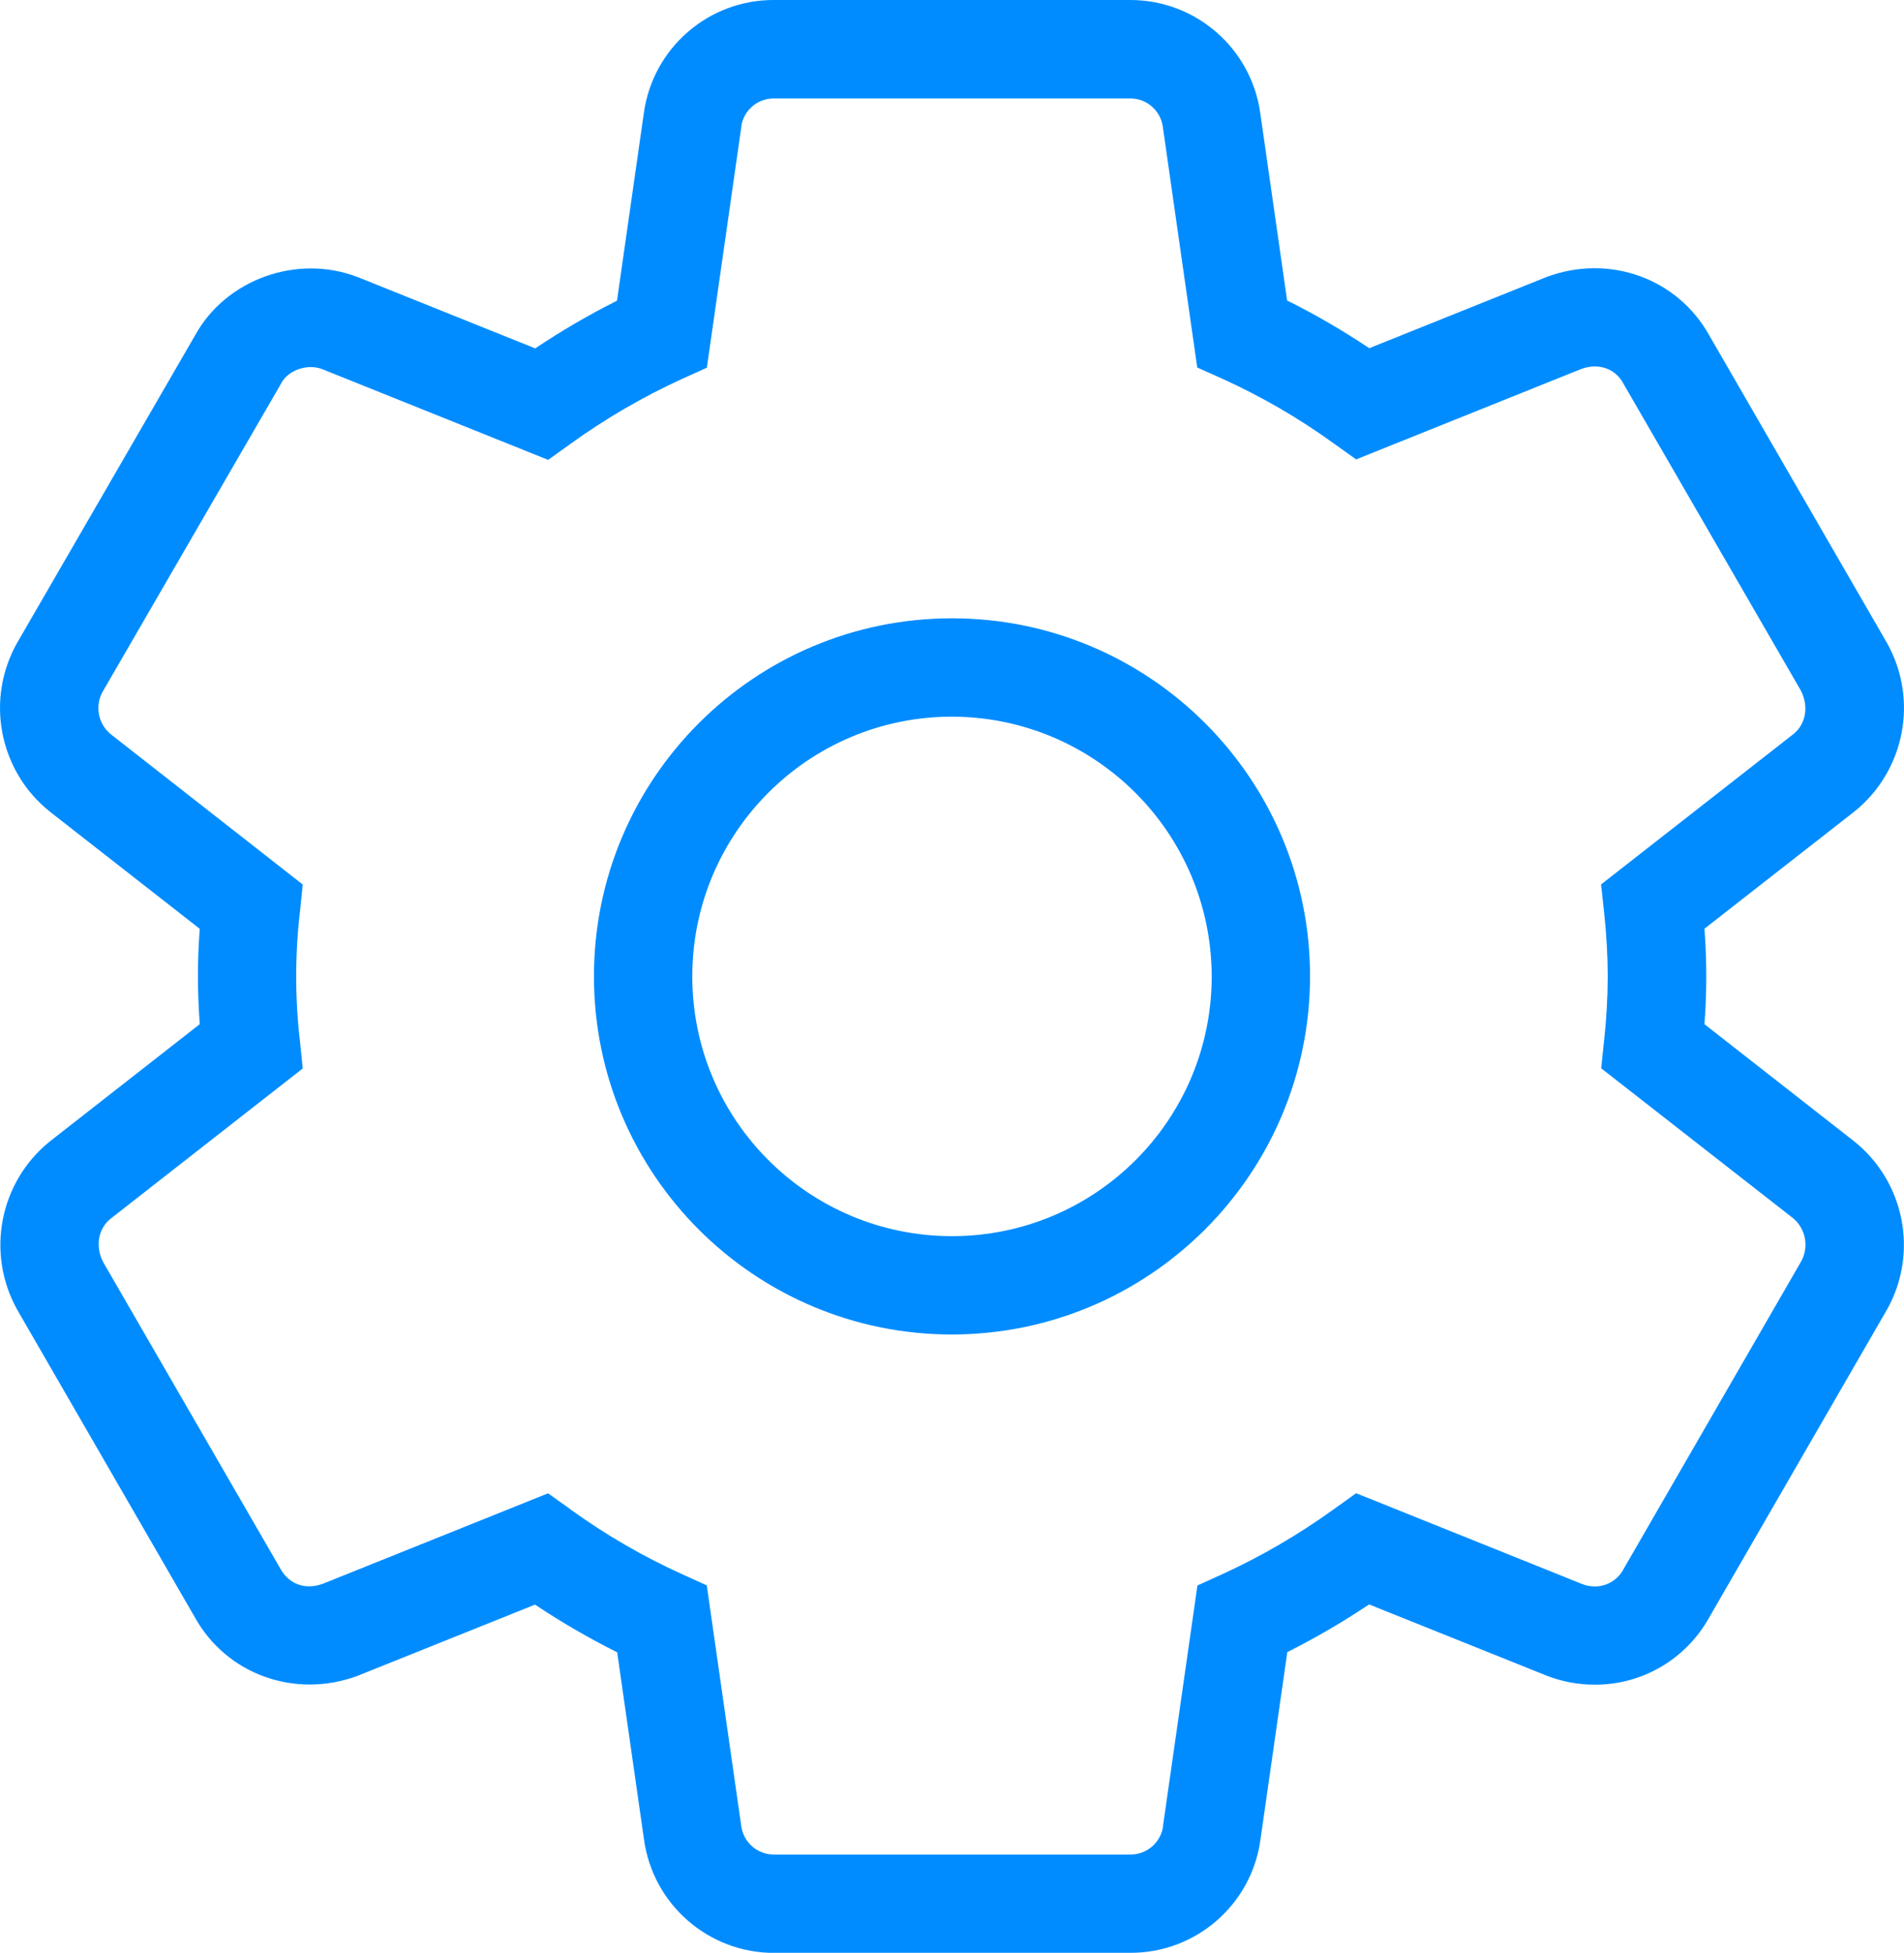 <svg xmlns="http://www.w3.org/2000/svg" width="20" height="20.51" viewBox="0 0 20 20.51">
  <path fill="rgb(0,140,255)" fill-rule="evenodd" d="M8.135 20.51h3.733c.691.005 1.278-.504 1.372-1.188l.282-1.97c.296-.149.583-.316.859-.501l1.86.746.005.002c.161.063.333.095.505.095.498.002.958-.267 1.201-.703l1.866-3.231.006-.01c.33-.595.182-1.34-.349-1.764l-1.571-1.229c.013-.176.019-.341.019-.501 0-.161-.006-.329-.019-.502l1.573-1.229c.532-.427.678-1.176.345-1.771l-1.865-3.227c-.332-.602-1.049-.862-1.706-.62l-1.868.75c-.277-.185-.565-.353-.863-.501l-.281-1.962c-.093-.686-.68-1.197-1.372-1.194H8.135c-.691-.005-1.278.504-1.372 1.188l-.282 1.97c-.296.149-.583.316-.859.501l-1.86-.747-.006-.002c-.634-.245-1.381.023-1.705.609L.189 6.736c-.348.598-.204 1.362.339 1.792L2.098 9.755c-.013.178-.019.343-.019.501 0 .157.007.323.019.501l-1.573 1.23c-.531.427-.676 1.176-.343 1.771l1.864 3.227c.332.599 1.048.859 1.705.618l1.869-.75c.277.185.565.352.863.501l.281 1.961c.092.687.68 1.199 1.373 1.196zm-2.147-4.661l-.231-.165-2.368.951c-.22.078-.374-.033-.44-.153l-1.864-3.224c-.087-.165-.055-.354.078-.459l2.017-1.577-.029-.284c-.053-.453-.053-.911 0-1.364l.029-.284-2.012-1.575c-.138-.109-.175-.302-.087-.455L2.949 4.035l.006-.012c.074-.136.273-.205.427-.147l2.376.954.23-.165c.369-.267.764-.497 1.178-.686l.259-.117.362-2.53v-.009c.027-.169.175-.292.346-.289h3.733c.173-.004.322.122.348.294l.362 2.532.26.116c.415.188.809.417 1.178.684l.231.165 2.368-.951c.207-.073.372.023.439.154l1.864 3.224c.086.165.054.354-.079.459l-2.019 1.578.031.286c.025.226.038.452.039.679-.001.228-.014.455-.039.681l-.03.285 2.014 1.573c.135.111.171.302.087.455l-1.866 3.232-.006.011c-.061.106-.174.172-.297.171-.044 0-.088-.008-.129-.024l-2.377-.955-.23.165c-.37.267-.764.497-1.179.687l-.258.117-.362 2.529v.01c-.029.168-.176.29-.347.287H8.135c-.174.003-.323-.123-.348-.295l-.363-2.532-.258-.117c-.415-.188-.809-.417-1.178-.684zm4.012-1.833c-2.077 0-3.761-1.684-3.761-3.761s1.684-3.761 3.761-3.761c2.077 0 3.761 1.684 3.761 3.761-.003 2.076-1.685 3.758-3.761 3.761zm-2.728-3.761c0-1.507 1.221-2.728 2.728-2.728 1.505.003 2.725 1.222 2.728 2.728 0 1.507-1.221 2.728-2.728 2.728-1.507 0-2.728-1.221-2.728-2.728z"/>
</svg>
